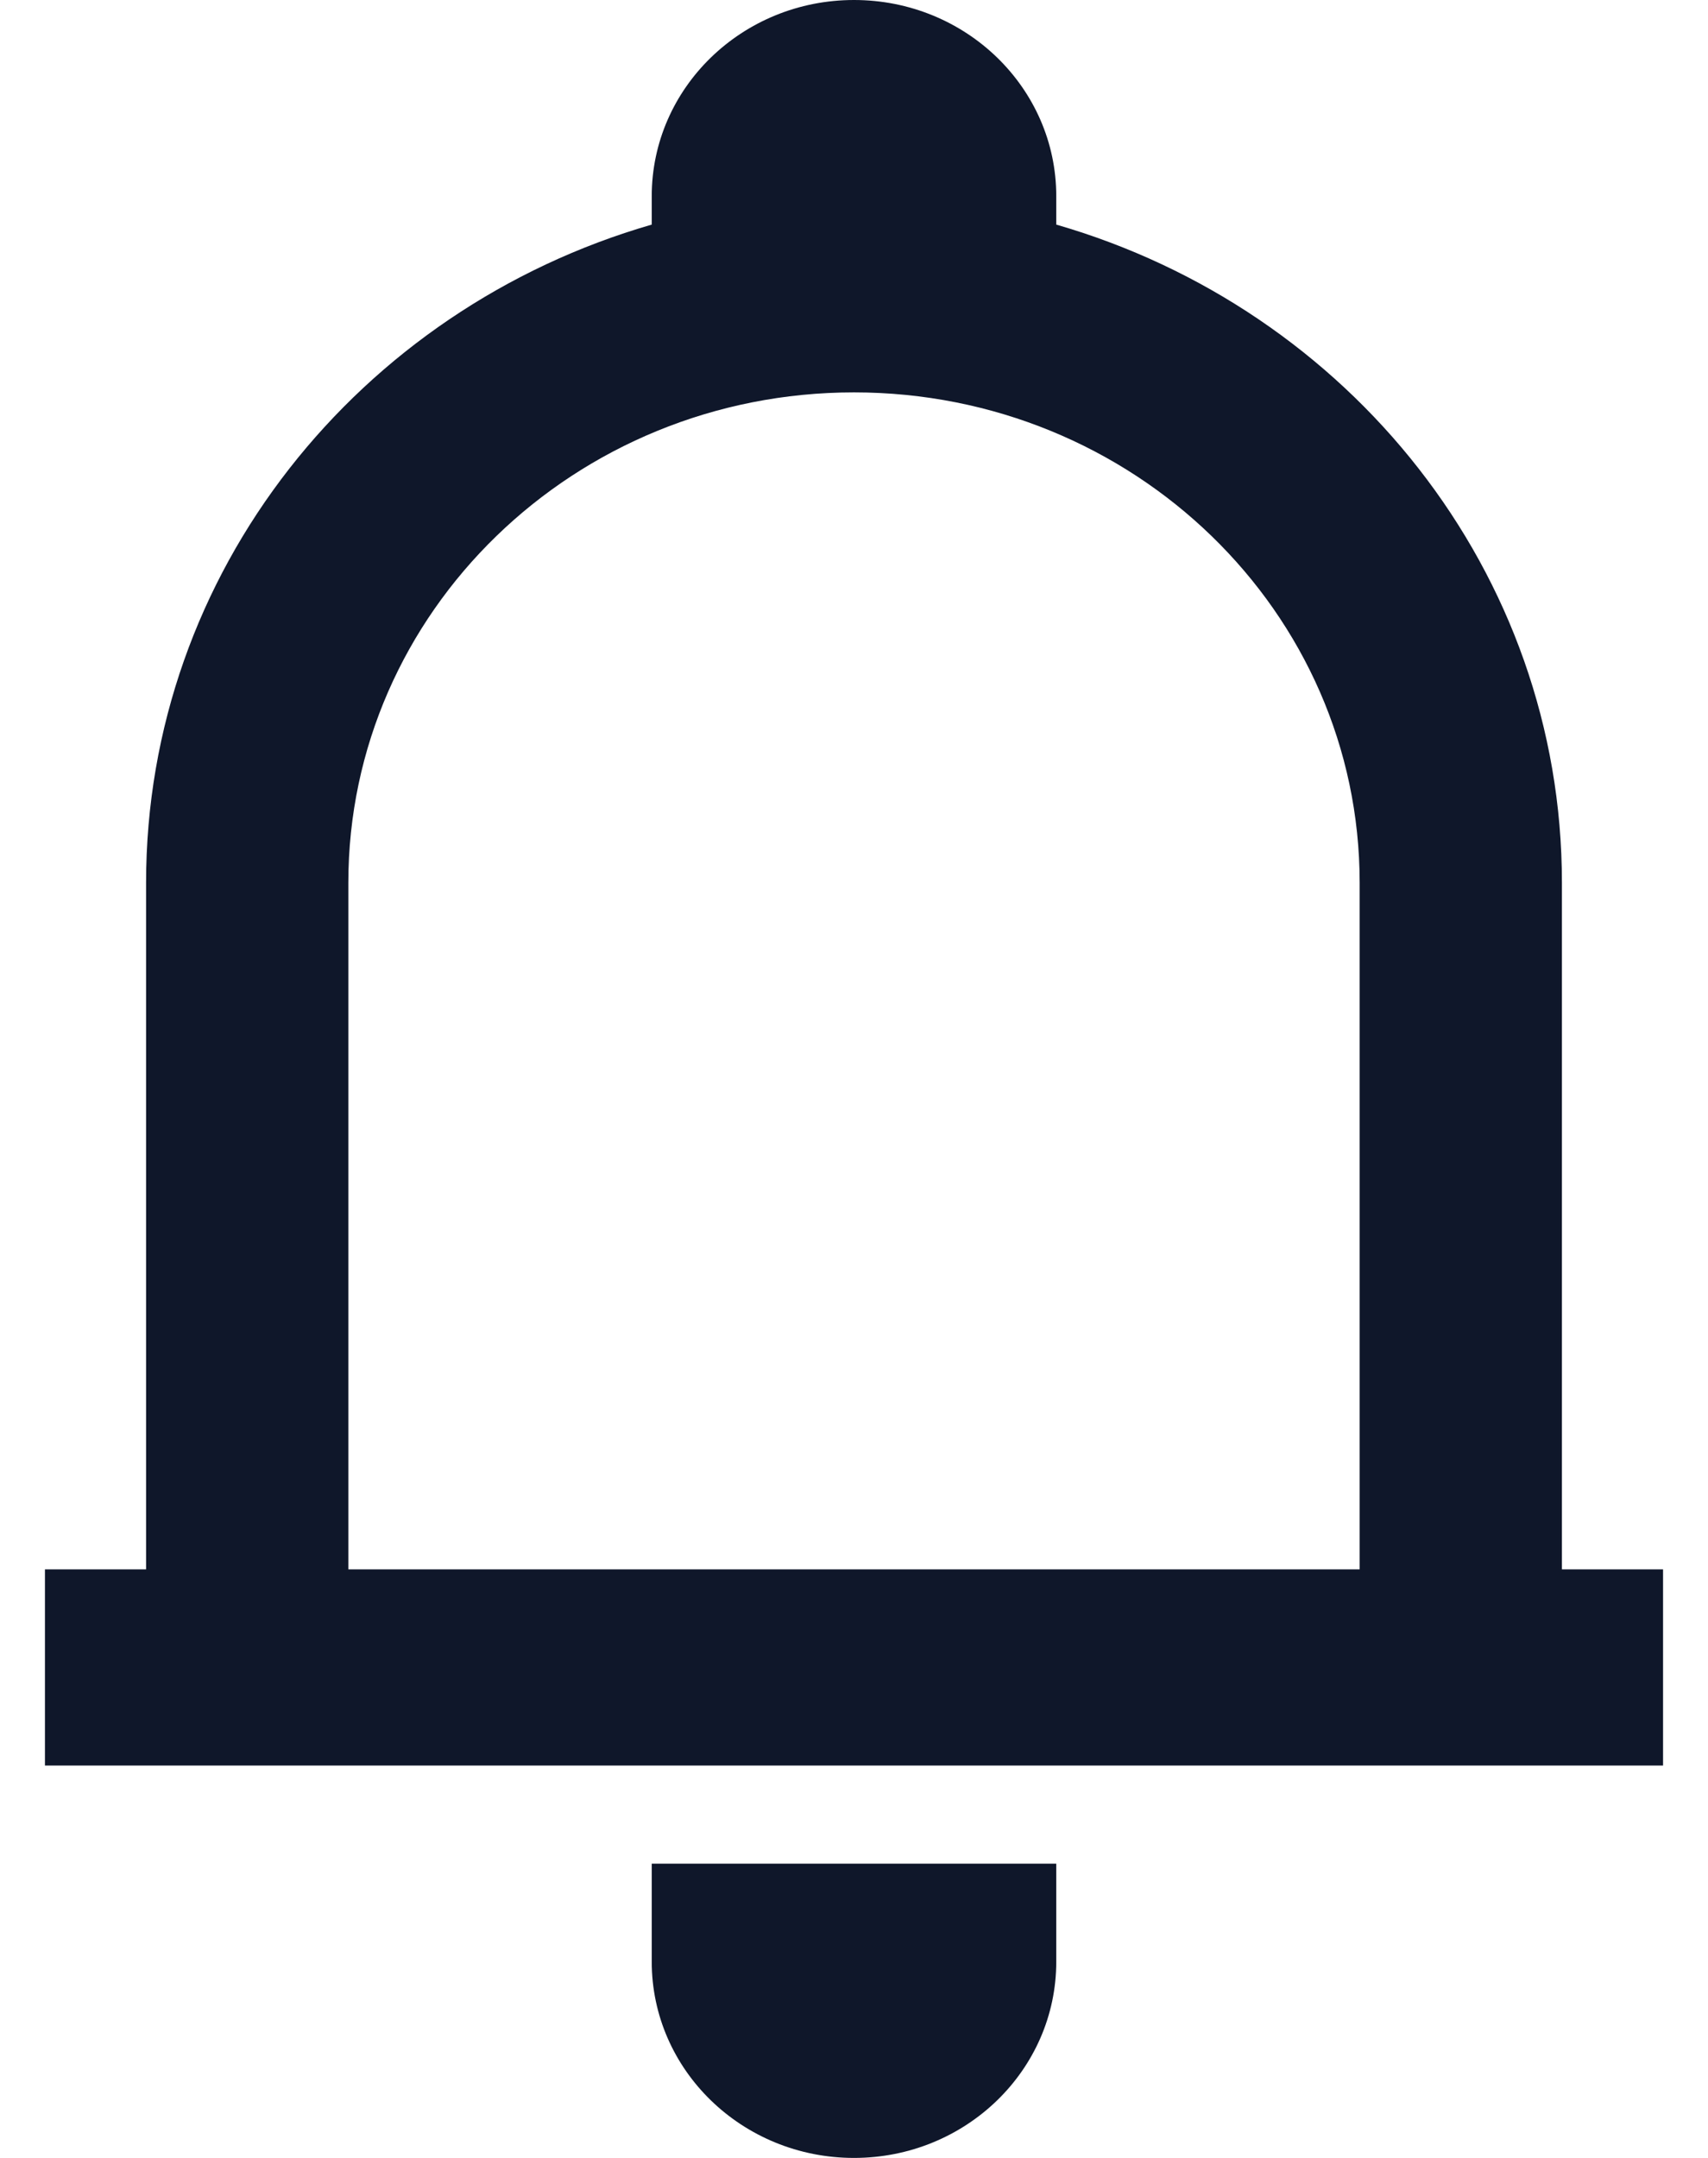 <svg width="19"
    height="24"
    viewBox="0 0 19 24"
    fill="none"
    xmlns="http://www.w3.org/2000/svg">
    <path
        fill-rule="evenodd"
        clip-rule="evenodd"
        d="M11.75 2.182V2.498C15.003 3.437 17.375 6.359 17.375 9.818V17.454H18.5V19.636H0.5V17.454H1.625V9.818C1.625 6.359 3.997 3.437 7.25 2.498V2.182C7.25 0.977 8.257 0 9.5 0C10.743 0 11.75 0.977 11.75 2.182ZM3.875 17.454H15.125V9.818C15.125 6.806 12.607 4.364 9.5 4.364C6.393 4.364 3.875 6.806 3.875 9.818V17.454ZM11.75 21.818V20.727H7.25V21.818C7.25 23.023 8.257 24 9.5 24C10.743 24 11.75 23.023 11.75 21.818Z"
        fill="#0F172A" />
</svg>
